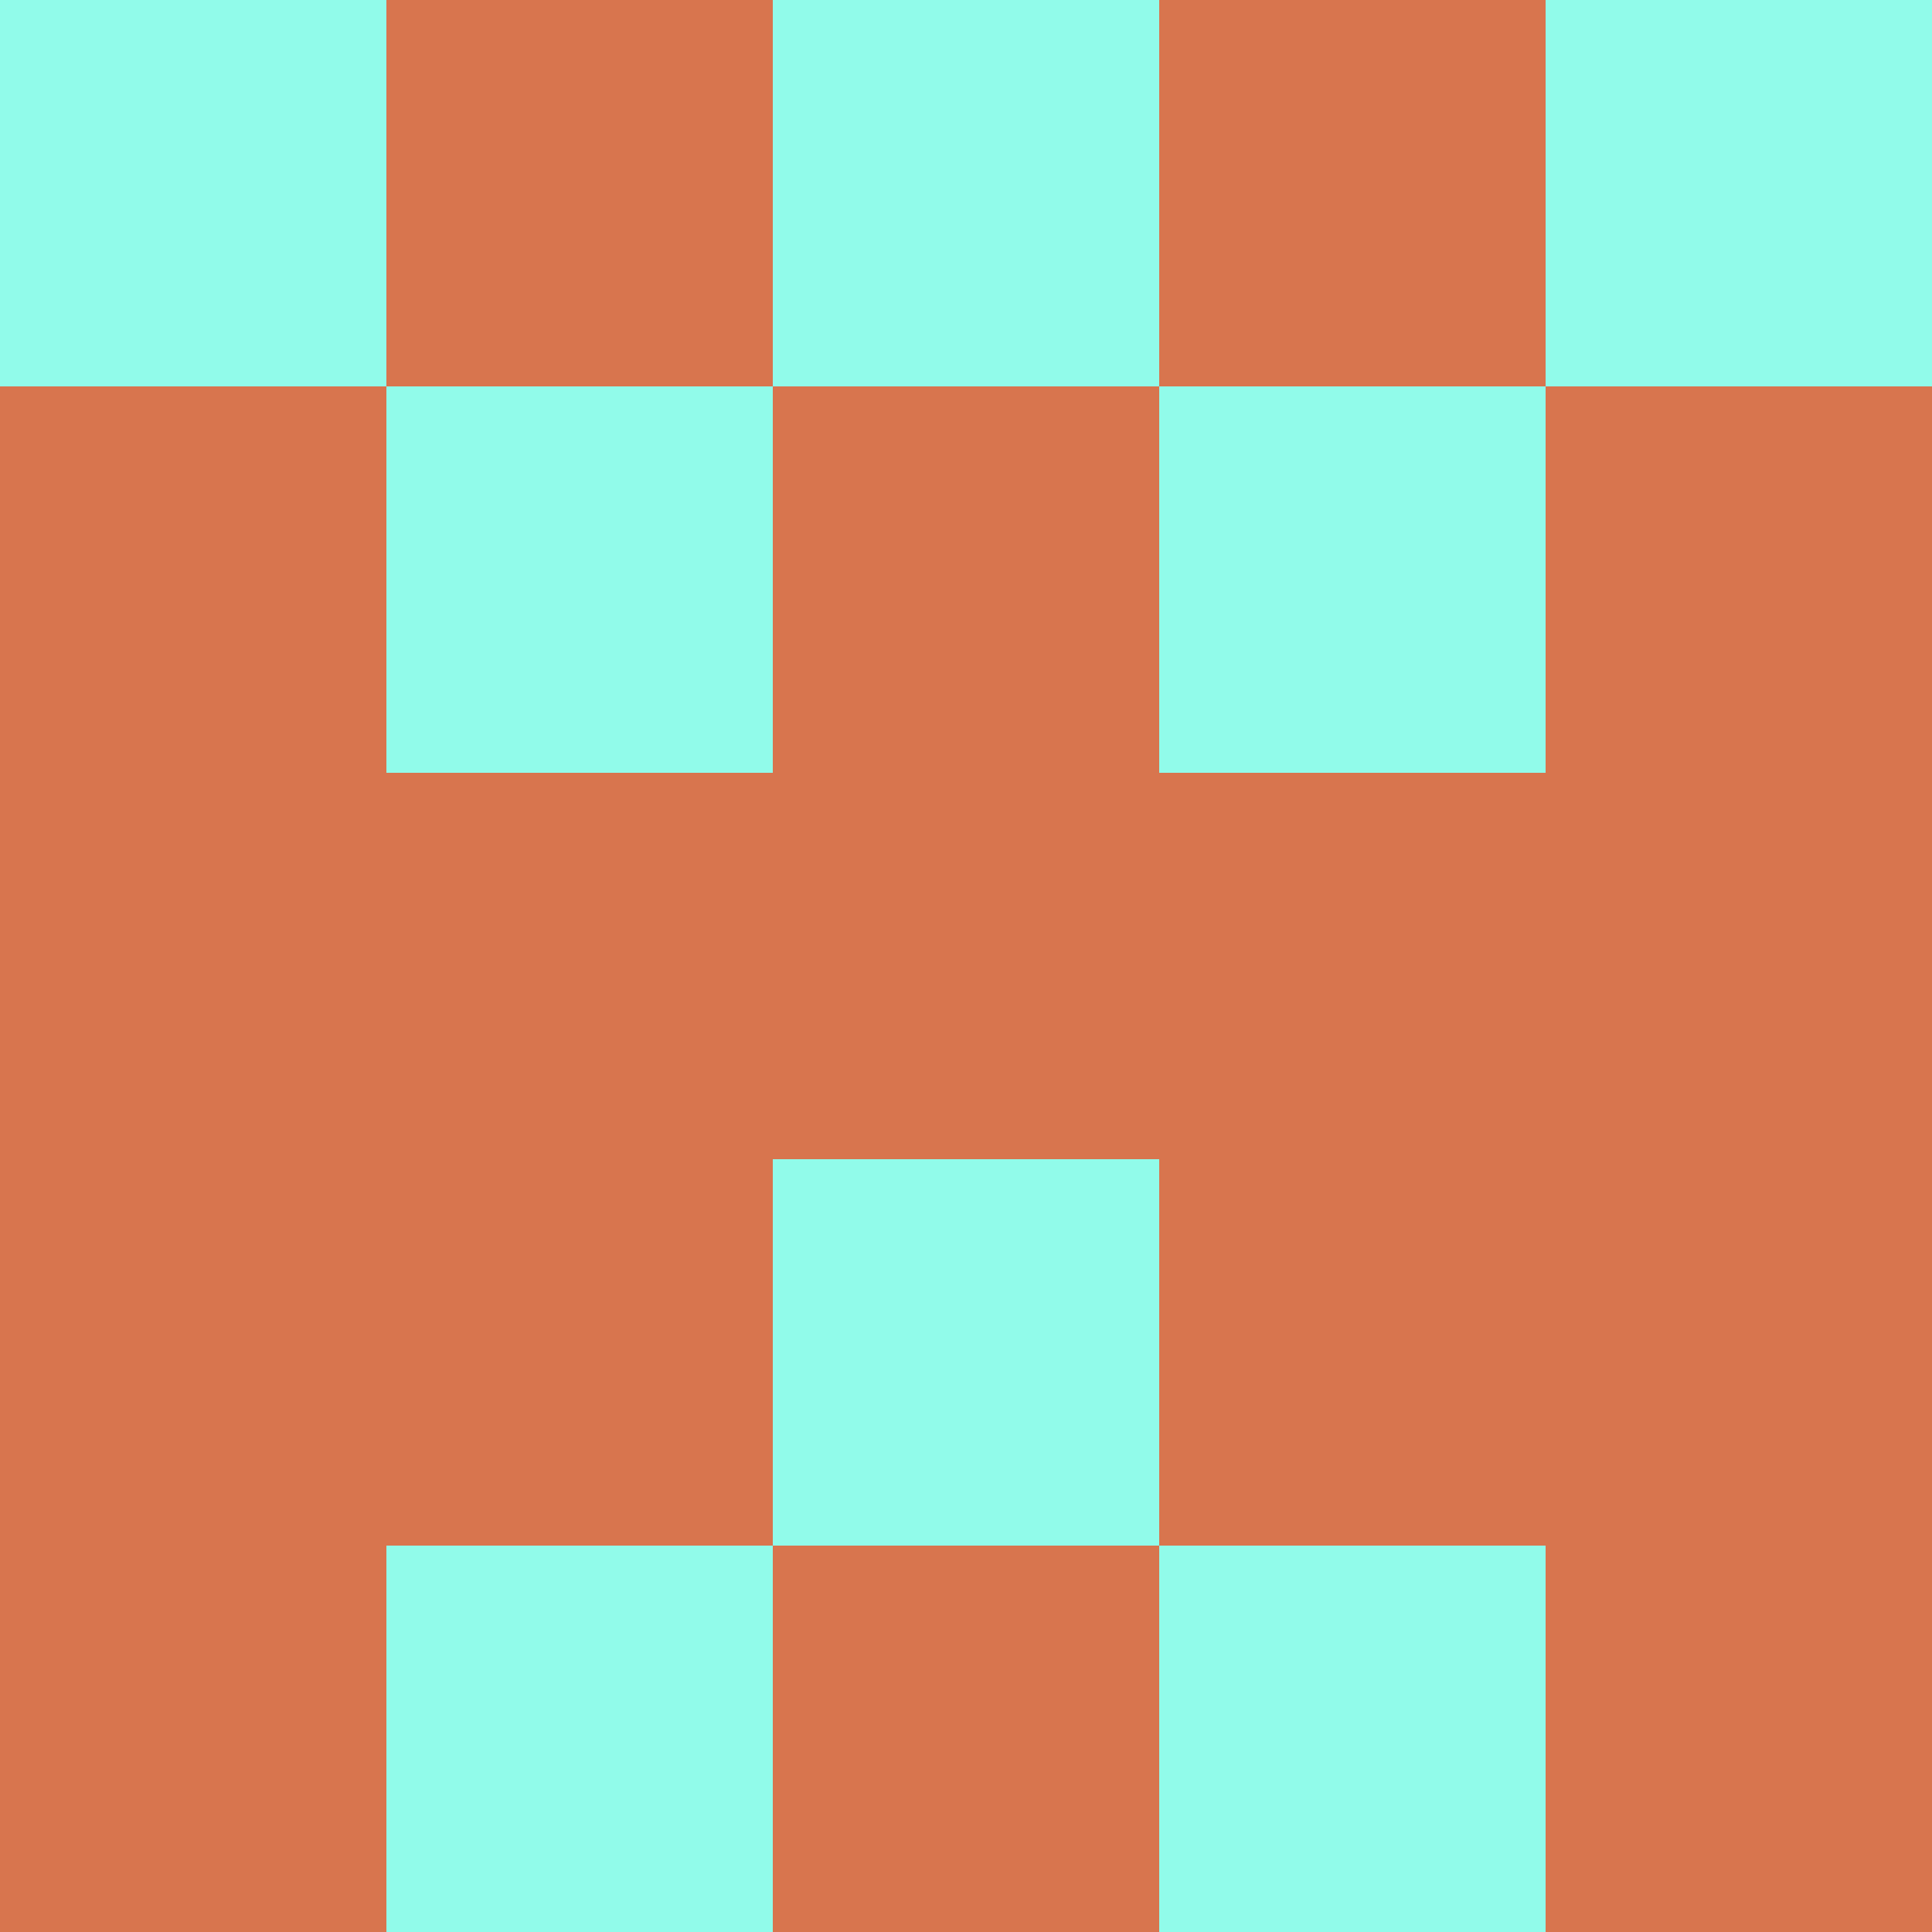 <?xml version="1.0" encoding="utf-8"?>
<!DOCTYPE svg PUBLIC "-//W3C//DTD SVG 20010904//EN"
        "http://www.w3.org/TR/2001/REC-SVG-20010904/DTD/svg10.dtd">

<svg width="400" height="400" viewBox="0 0 5 5"
    xmlns="http://www.w3.org/2000/svg"
    xmlns:xlink="http://www.w3.org/1999/xlink">
            <rect x="0" y="0" width="1" height="1" fill="#91FBEA" />
        <rect x="0" y="1" width="1" height="1" fill="#D8754E" />
        <rect x="0" y="2" width="1" height="1" fill="#D8754E" />
        <rect x="0" y="3" width="1" height="1" fill="#D8754E" />
        <rect x="0" y="4" width="1" height="1" fill="#D8754E" />
                <rect x="1" y="0" width="1" height="1" fill="#D8754E" />
        <rect x="1" y="1" width="1" height="1" fill="#91FBEA" />
        <rect x="1" y="2" width="1" height="1" fill="#D8754E" />
        <rect x="1" y="3" width="1" height="1" fill="#D8754E" />
        <rect x="1" y="4" width="1" height="1" fill="#91FBEA" />
                <rect x="2" y="0" width="1" height="1" fill="#91FBEA" />
        <rect x="2" y="1" width="1" height="1" fill="#D8754E" />
        <rect x="2" y="2" width="1" height="1" fill="#D8754E" />
        <rect x="2" y="3" width="1" height="1" fill="#91FBEA" />
        <rect x="2" y="4" width="1" height="1" fill="#D8754E" />
                <rect x="3" y="0" width="1" height="1" fill="#D8754E" />
        <rect x="3" y="1" width="1" height="1" fill="#91FBEA" />
        <rect x="3" y="2" width="1" height="1" fill="#D8754E" />
        <rect x="3" y="3" width="1" height="1" fill="#D8754E" />
        <rect x="3" y="4" width="1" height="1" fill="#91FBEA" />
                <rect x="4" y="0" width="1" height="1" fill="#91FBEA" />
        <rect x="4" y="1" width="1" height="1" fill="#D8754E" />
        <rect x="4" y="2" width="1" height="1" fill="#D8754E" />
        <rect x="4" y="3" width="1" height="1" fill="#D8754E" />
        <rect x="4" y="4" width="1" height="1" fill="#D8754E" />
        
</svg>


